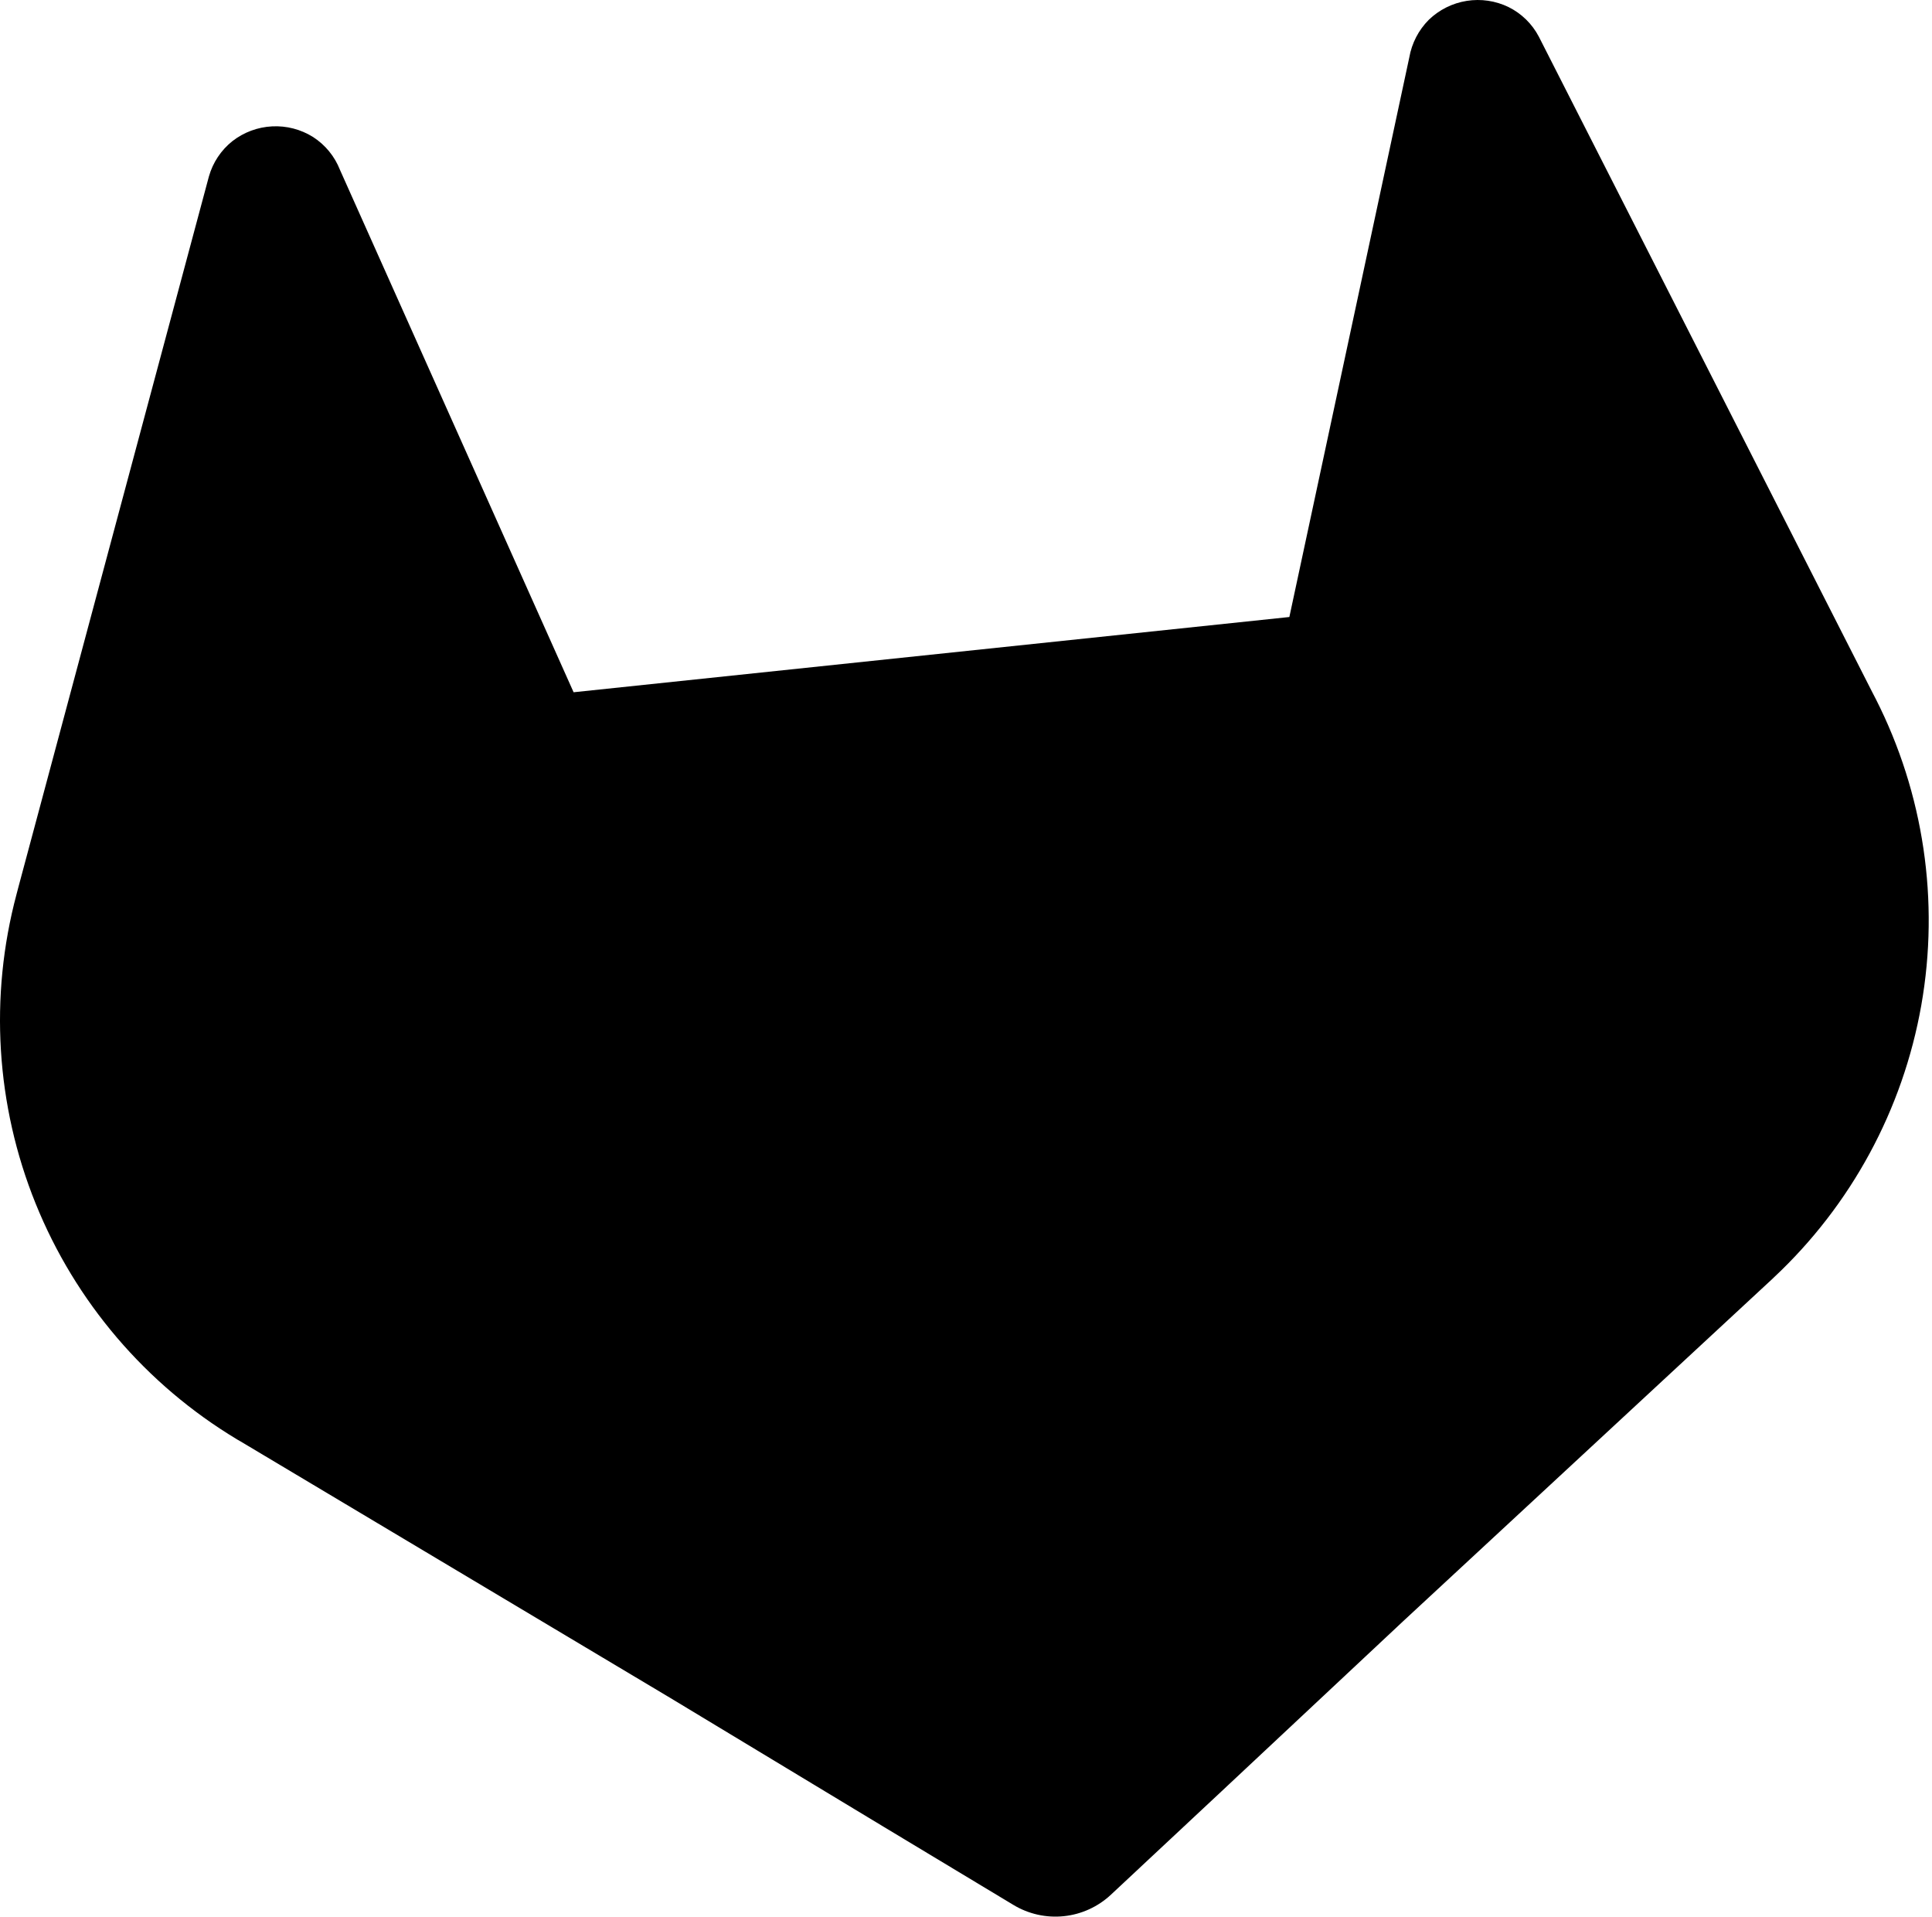 <svg width="122" height="121" viewBox="0 0 122 121" fill="none" xmlns="http://www.w3.org/2000/svg">
<path d="M118.456 44.14L118.24 43.722L97.173 2.315C96.748 1.505 96.077 0.85 95.256 0.444C94.436 0.047 93.514 -0.088 92.614 0.056C91.715 0.2 90.881 0.616 90.225 1.249C89.579 1.897 89.149 2.728 88.992 3.629L81.419 38.953L36.221 43.703L21.469 10.726C21.134 9.871 20.538 9.144 19.767 8.648C18.994 8.165 18.092 7.931 17.182 7.978C16.272 8.024 15.398 8.349 14.678 8.908C13.962 9.476 13.443 10.256 13.193 11.136L1.163 56.001L1.044 56.455C-0.682 62.923 -0.259 69.777 2.25 75.983C4.759 82.19 9.218 87.412 14.955 90.863L15.017 90.901L15.18 90.993L42.345 107.205L55.795 115.325L63.986 120.257C64.945 120.838 66.067 121.089 67.182 120.972C68.296 120.855 69.342 120.376 70.159 119.609L77.145 113.081L88.614 102.342L111.954 80.707L112.012 80.65C116.894 76.082 120.161 70.053 121.323 63.469C122.485 56.886 121.479 50.103 118.456 44.14Z" fill="black"/>
</svg>
